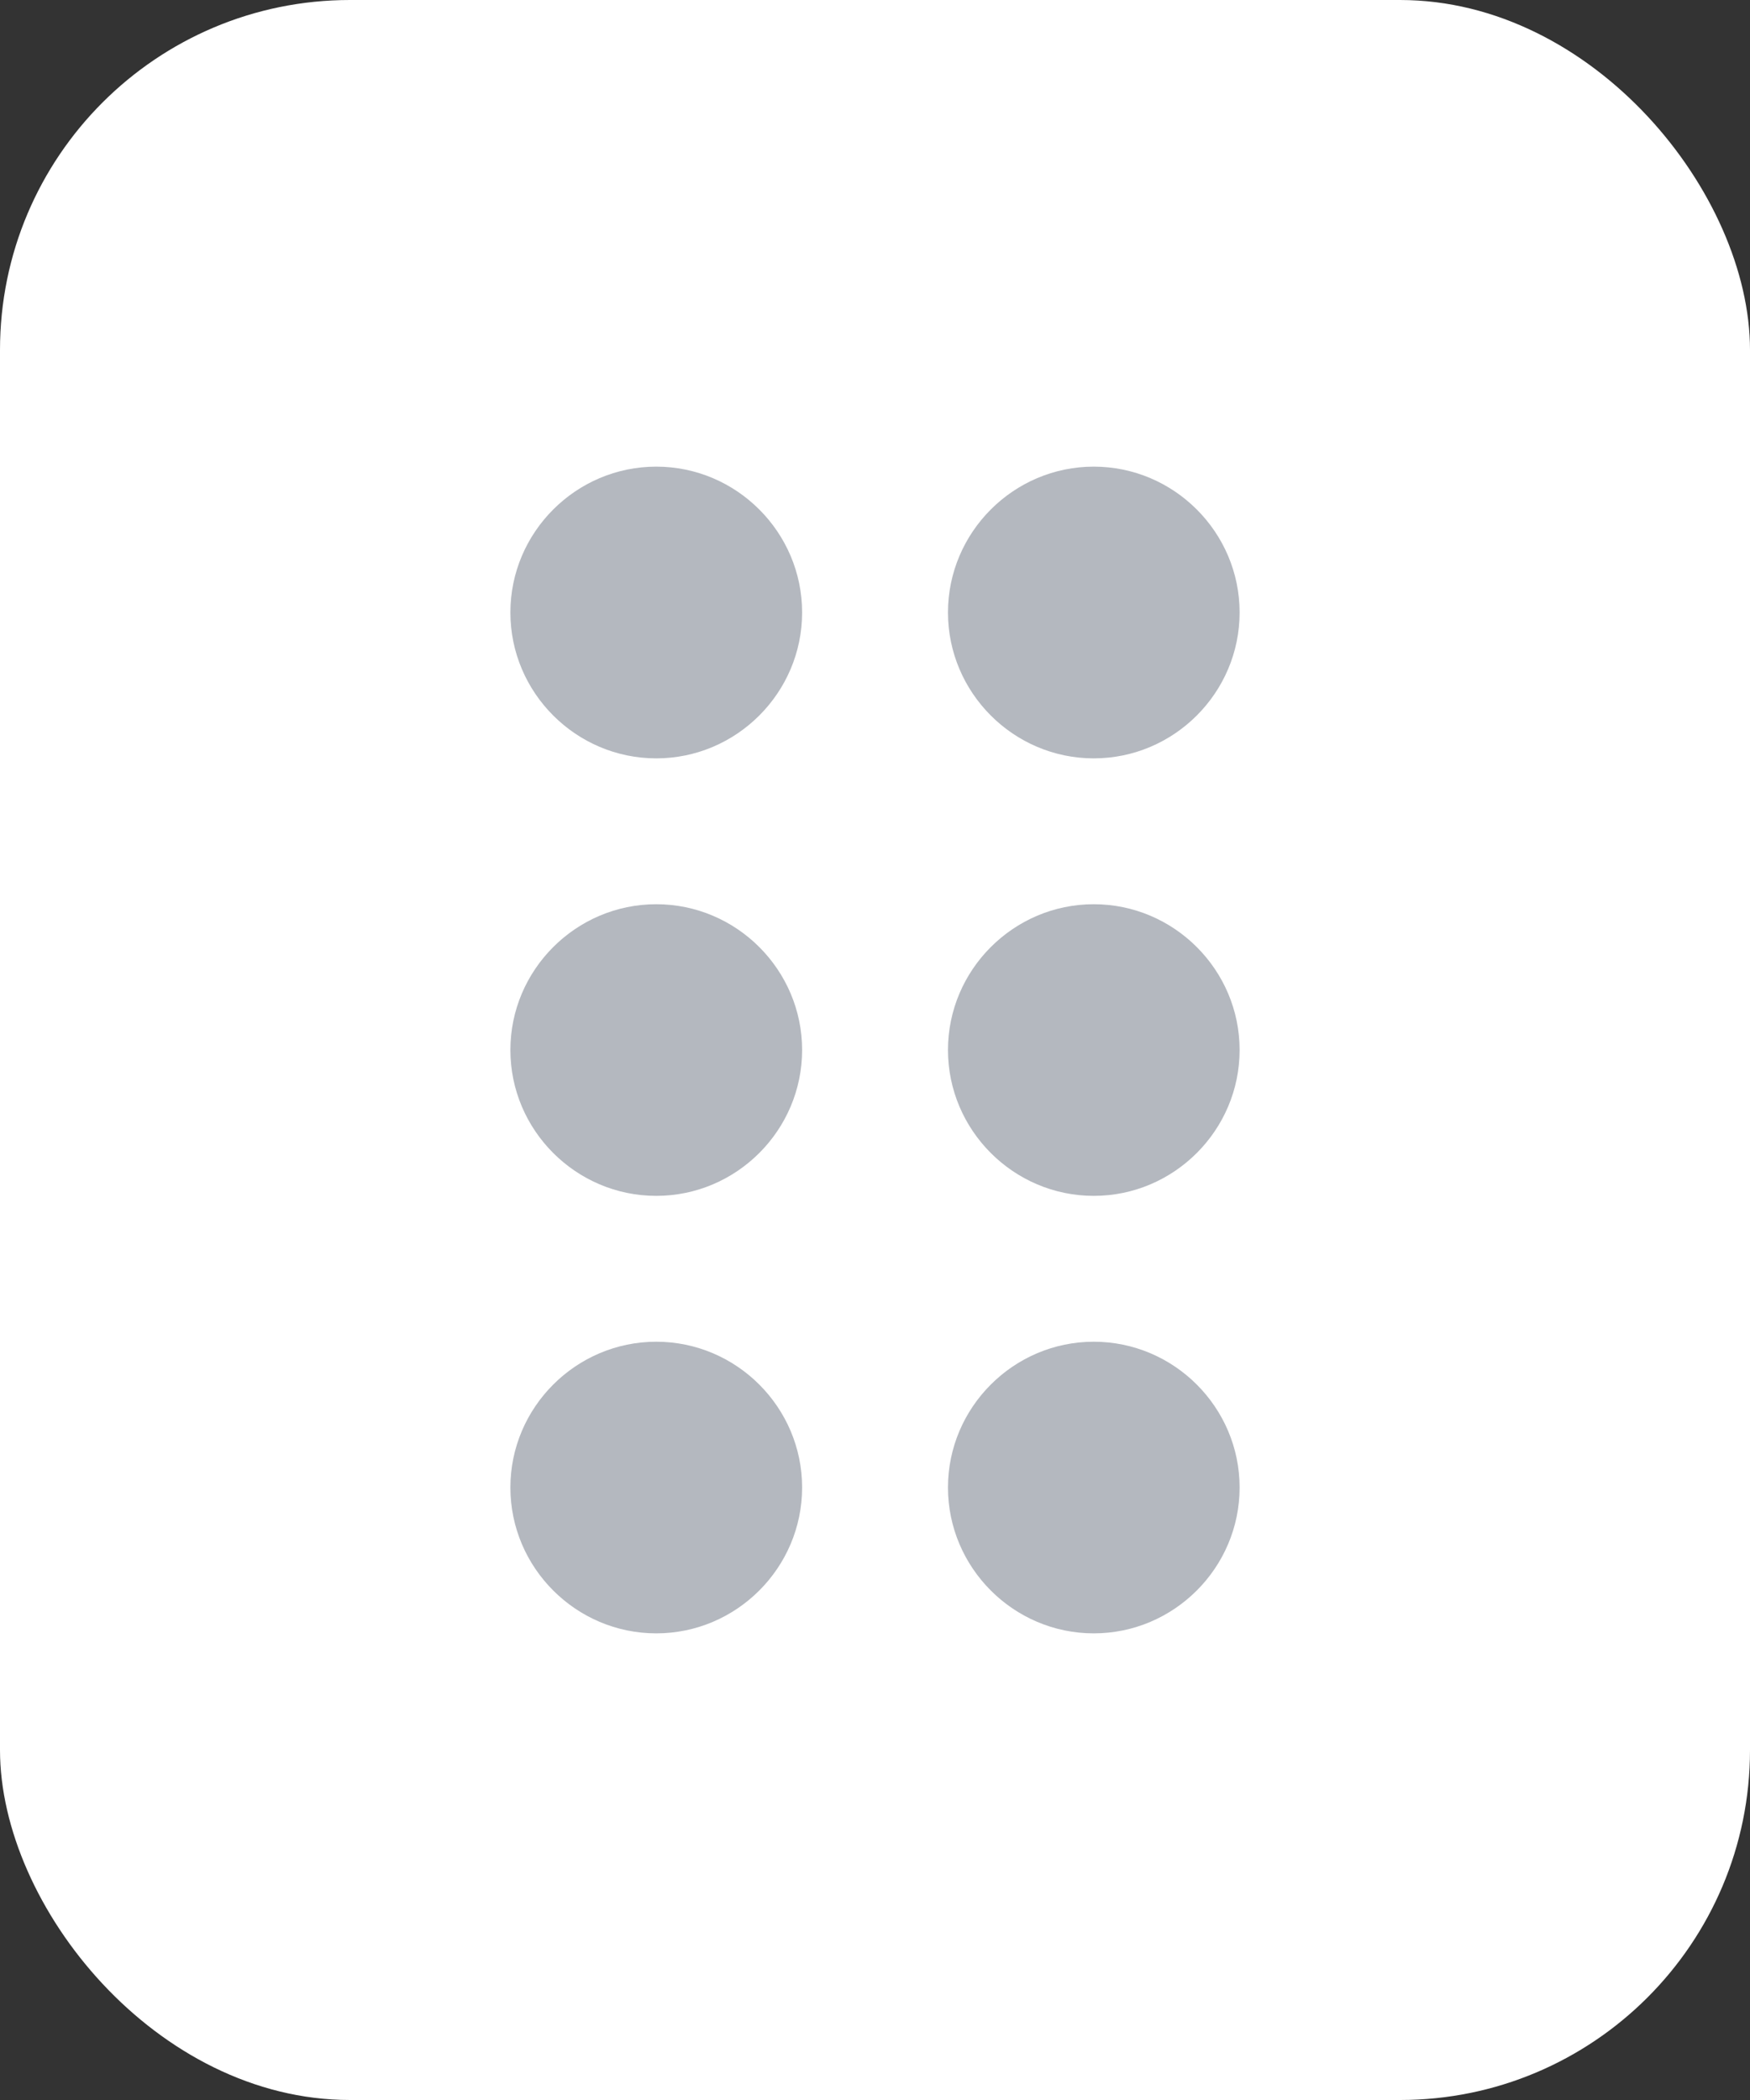 <svg width="20" height="24" viewBox="0 0 20 24" fill="none" xmlns="http://www.w3.org/2000/svg">
<rect x="0" y="0" width="20" height="24" fill="#333333" stroke="none"/>
<rect width="20" height="24" rx="4" fill="white"/>
<path d="M9.167 17C9.167 17.917 8.417 18.667 7.5 18.667C6.583 18.667 5.833 17.917 5.833 17C5.833 16.084 6.583 15.334 7.5 15.334C8.417 15.334 9.167 16.084 9.167 17ZM7.5 10.334C6.583 10.334 5.833 11.084 5.833 12C5.833 12.917 6.583 13.667 7.5 13.667C8.417 13.667 9.167 12.917 9.167 12C9.167 11.084 8.417 10.334 7.5 10.334ZM7.5 5.333C6.583 5.333 5.833 6.083 5.833 7C5.833 7.917 6.583 8.667 7.5 8.667C8.417 8.667 9.167 7.917 9.167 7C9.167 6.083 8.417 5.333 7.5 5.333ZM12.5 8.667C13.417 8.667 14.167 7.917 14.167 7C14.167 6.083 13.417 5.333 12.5 5.333C11.584 5.333 10.834 6.083 10.834 7C10.834 7.917 11.584 8.667 12.5 8.667ZM12.5 10.334C11.584 10.334 10.834 11.084 10.834 12C10.834 12.917 11.584 13.667 12.5 13.667C13.417 13.667 14.167 12.917 14.167 12C14.167 11.084 13.417 10.334 12.5 10.334ZM12.5 15.334C11.584 15.334 10.834 16.084 10.834 17C10.834 17.917 11.584 18.667 12.5 18.667C13.417 18.667 14.167 17.917 14.167 17C14.167 16.084 13.417 15.334 12.5 15.334Z" fill="#B4B8BF"/>
</svg>

